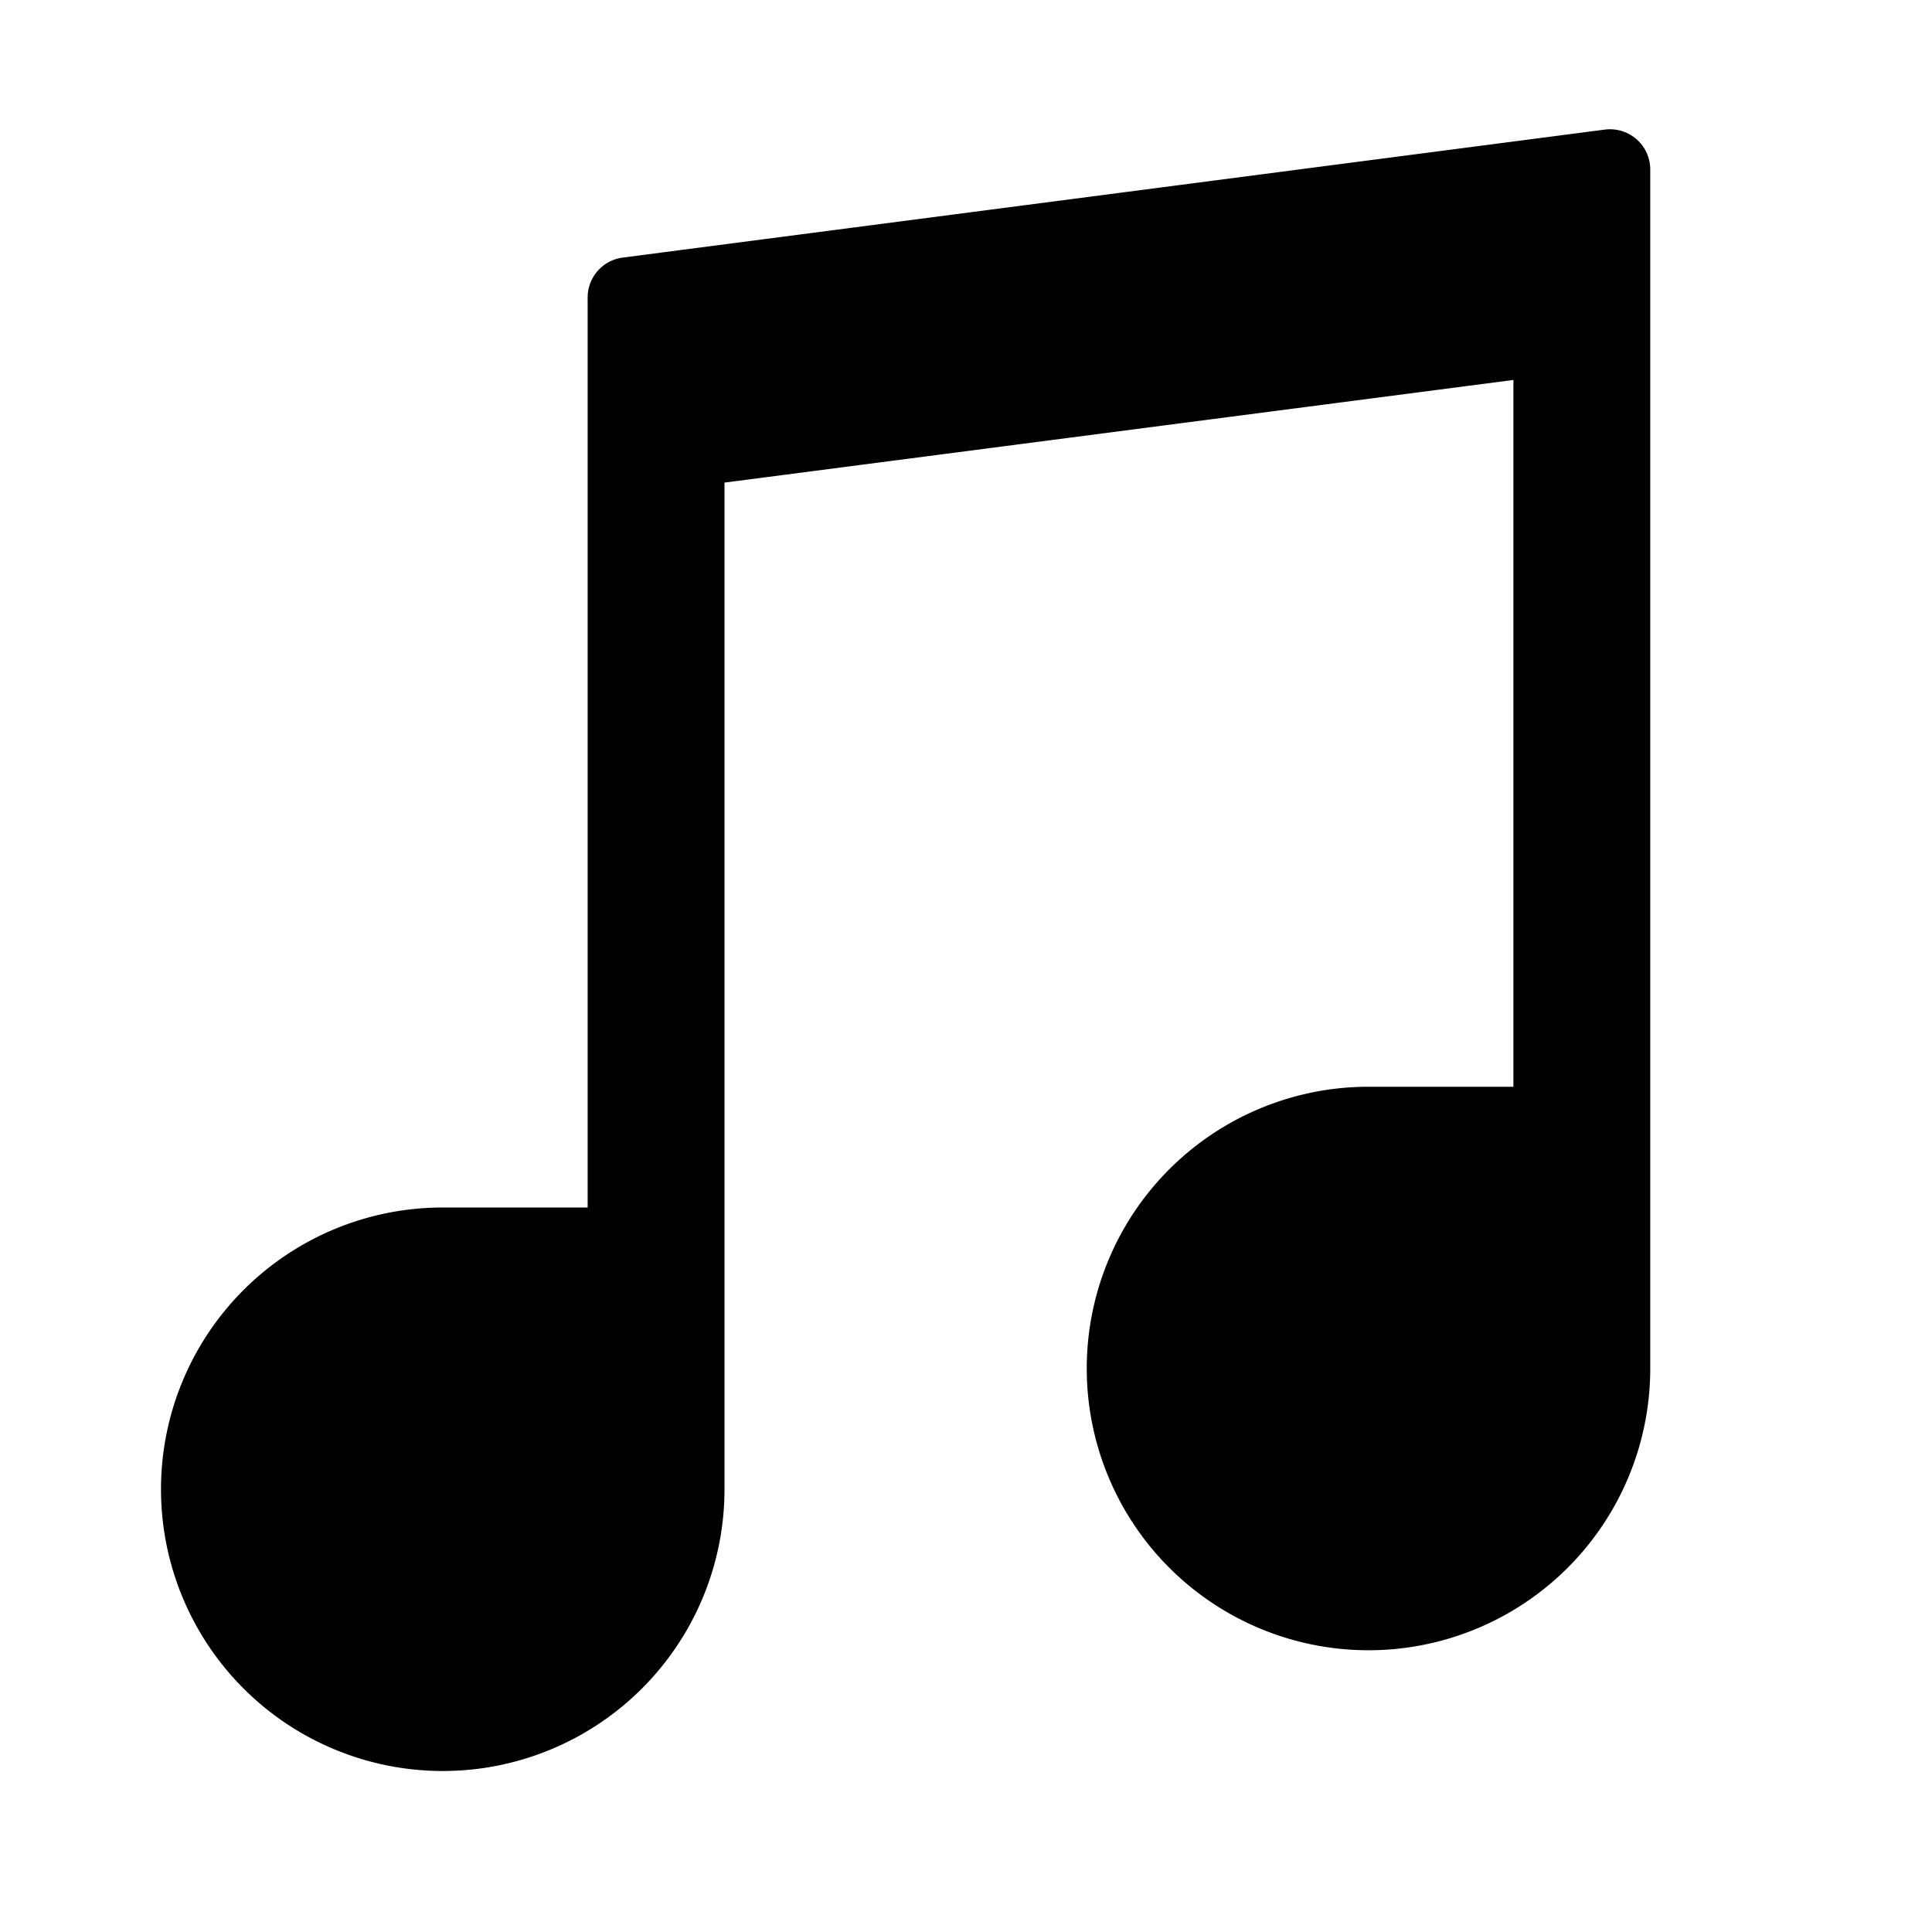 <svg fill="currentColor" viewBox="0 0 48 48" xmlns="http://www.w3.org/2000/svg" width="1em" height="1em" style="width: 10px; height: 10px;"><path d="M41 4.2V34a7 7 0 1 1-7-7h3.6V9.44L18 11.99V37a7 7 0 1 1-7-7h3.6V7.4a1 1 0 0 1 .87-1l24.4-3.18a1 1 0 0 1 1.13 1Z"></path></svg>